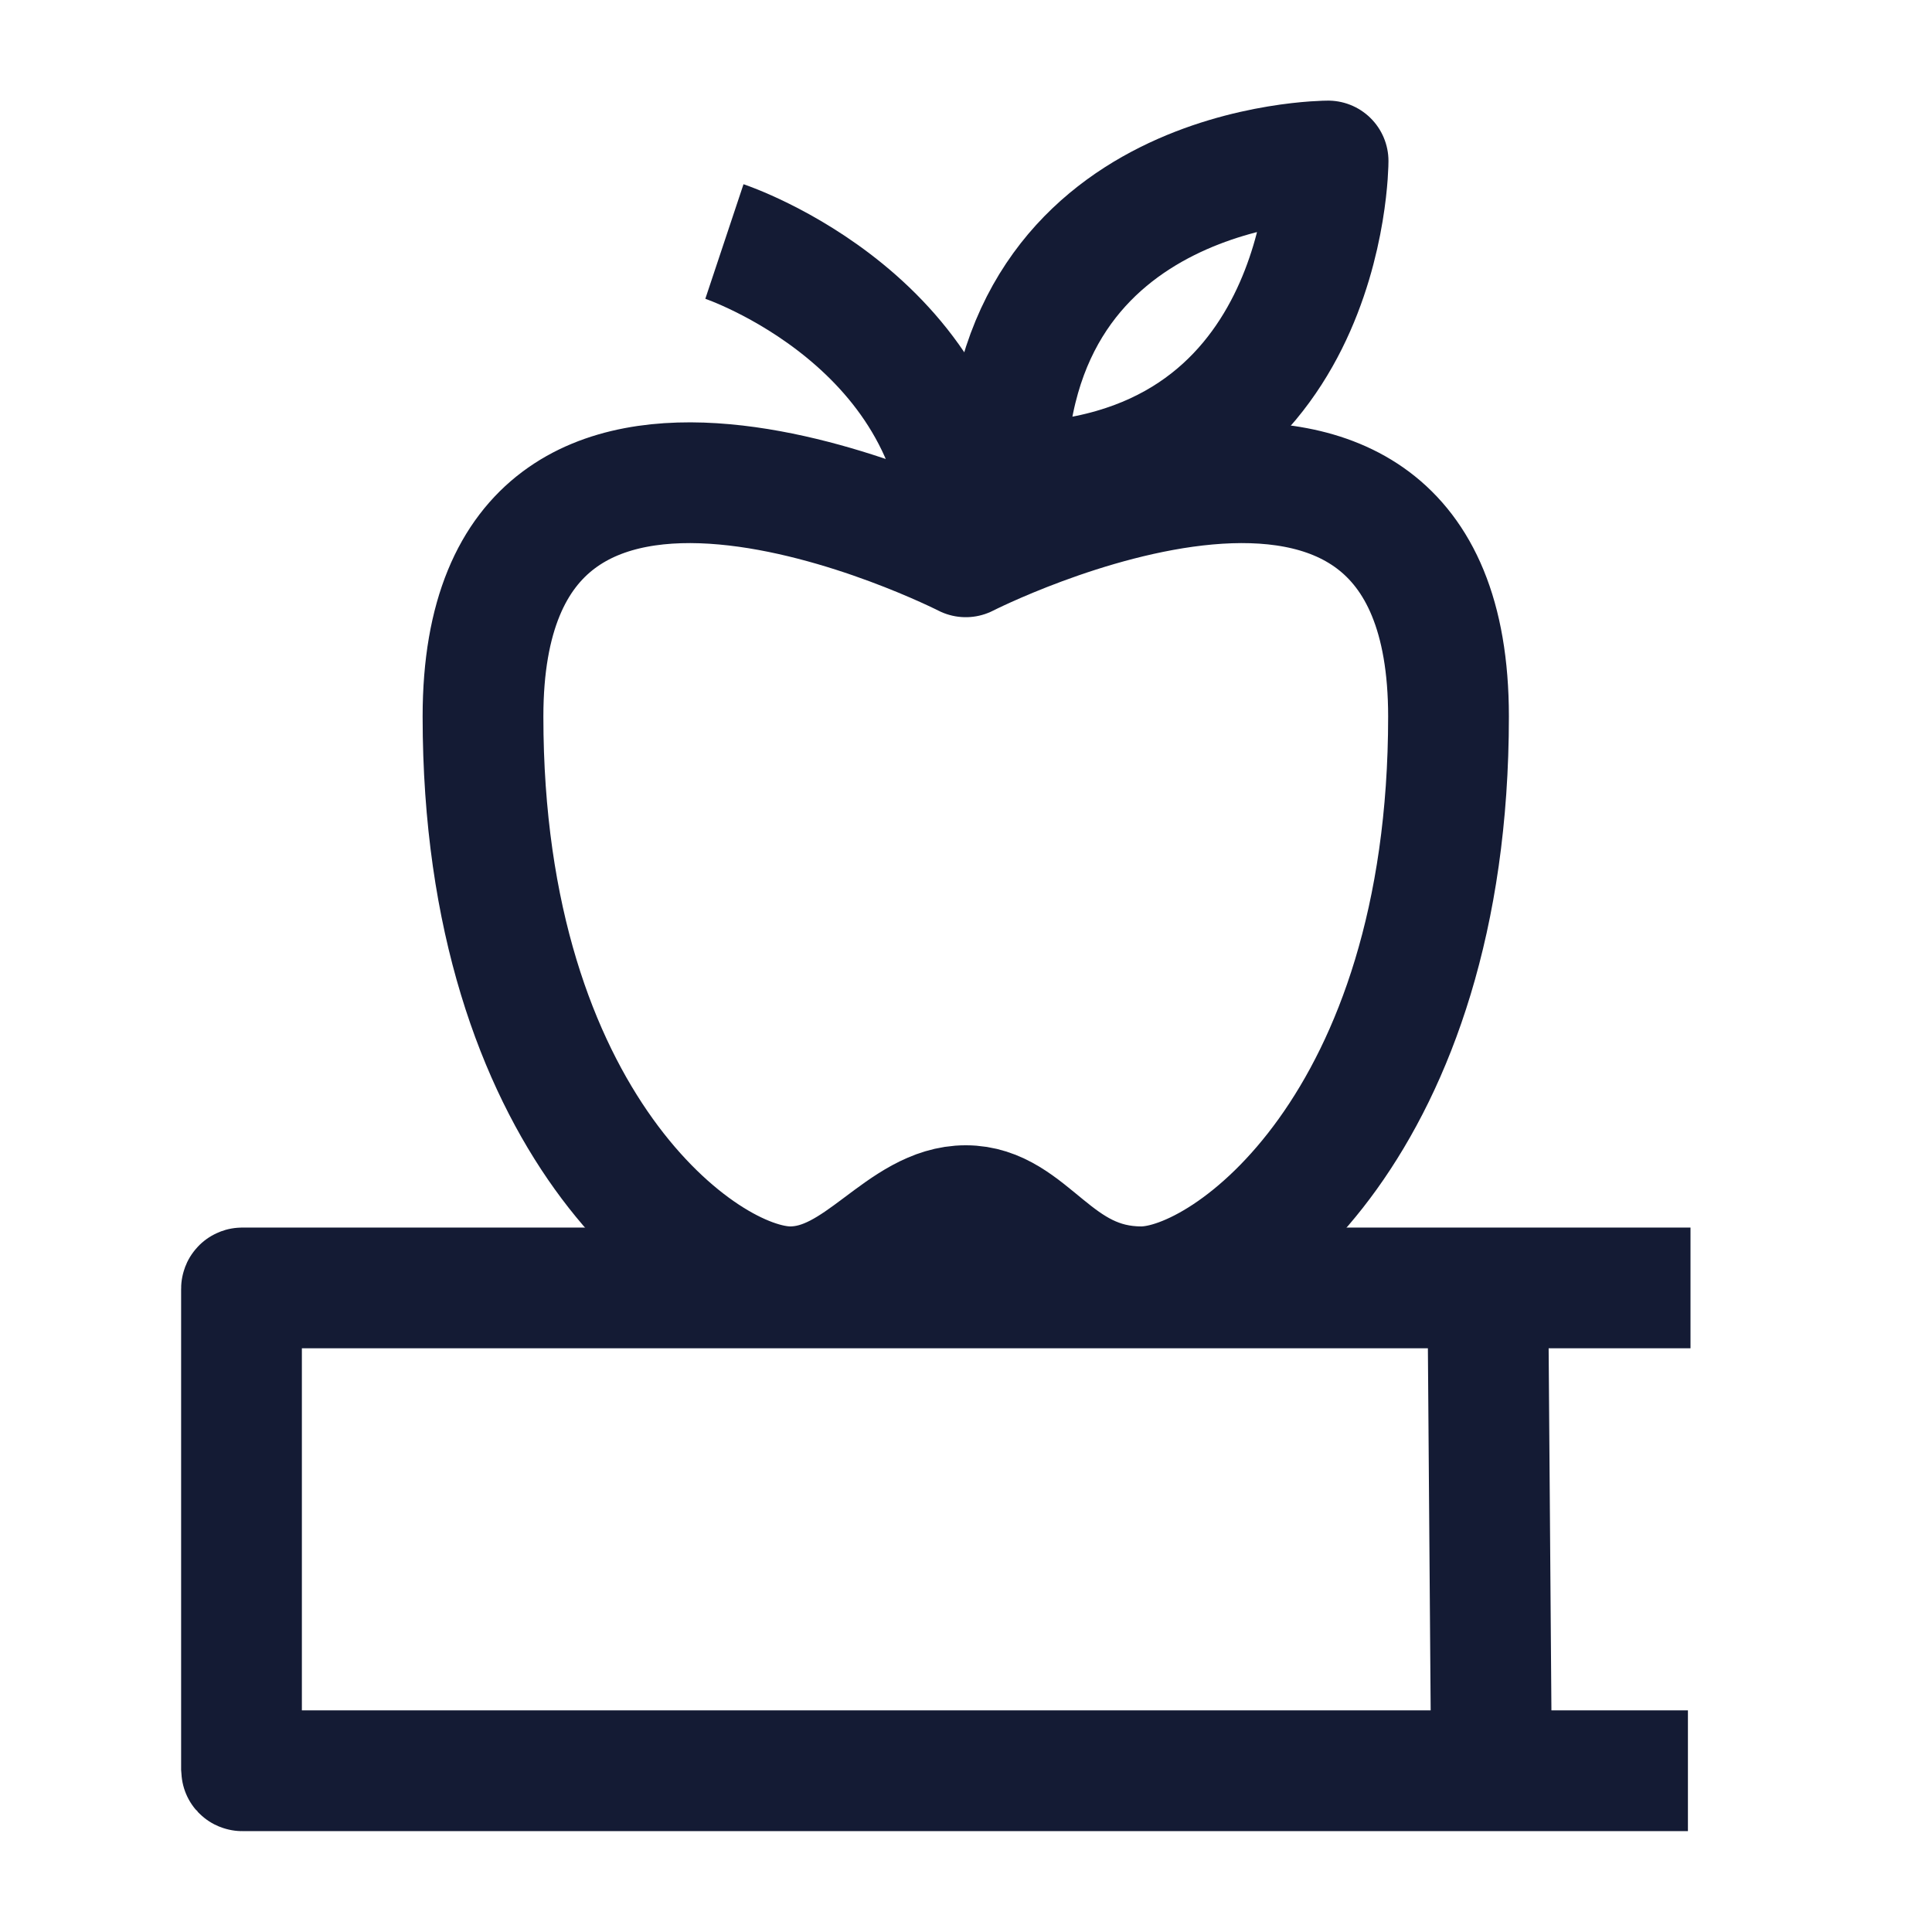 <svg width="24" height="24" viewBox="0 0 24 24" fill="none" xmlns="http://www.w3.org/2000/svg">
<path d="M12.498 6C12.498 2 16.498 2 16.498 2C16.498 2 16.498 6 12.498 6Z" stroke="#141B34" stroke-width="1.5" stroke-linecap="round" stroke-linejoin="round"/>
<path d="M11.997 6.917C11.997 6.917 6 3.855 6 8.901C6 13.948 8.729 15.985 9.816 15.985C10.684 15.985 11.196 14.977 11.997 14.977C12.799 14.977 13.088 15.985 14.178 15.985C15.266 15.985 17.994 13.948 17.994 8.901C17.994 3.855 11.997 6.917 11.997 6.917ZM11.997 6.917C11.997 3.999 8.999 3 8.999 3" stroke="#141B34" stroke-width="1.5" stroke-linejoin="round"/>
<path d="M18.528 21.997H3.01C3.004 21.997 3 21.992 3 21.987V16.009C3 16.003 3.004 15.999 3.01 15.999H18.482M18.528 21.997H20.968M18.528 21.997L18.482 15.999M21 15.999L18.482 15.999" stroke="#141B34" stroke-width="1.5"/>
</svg>
